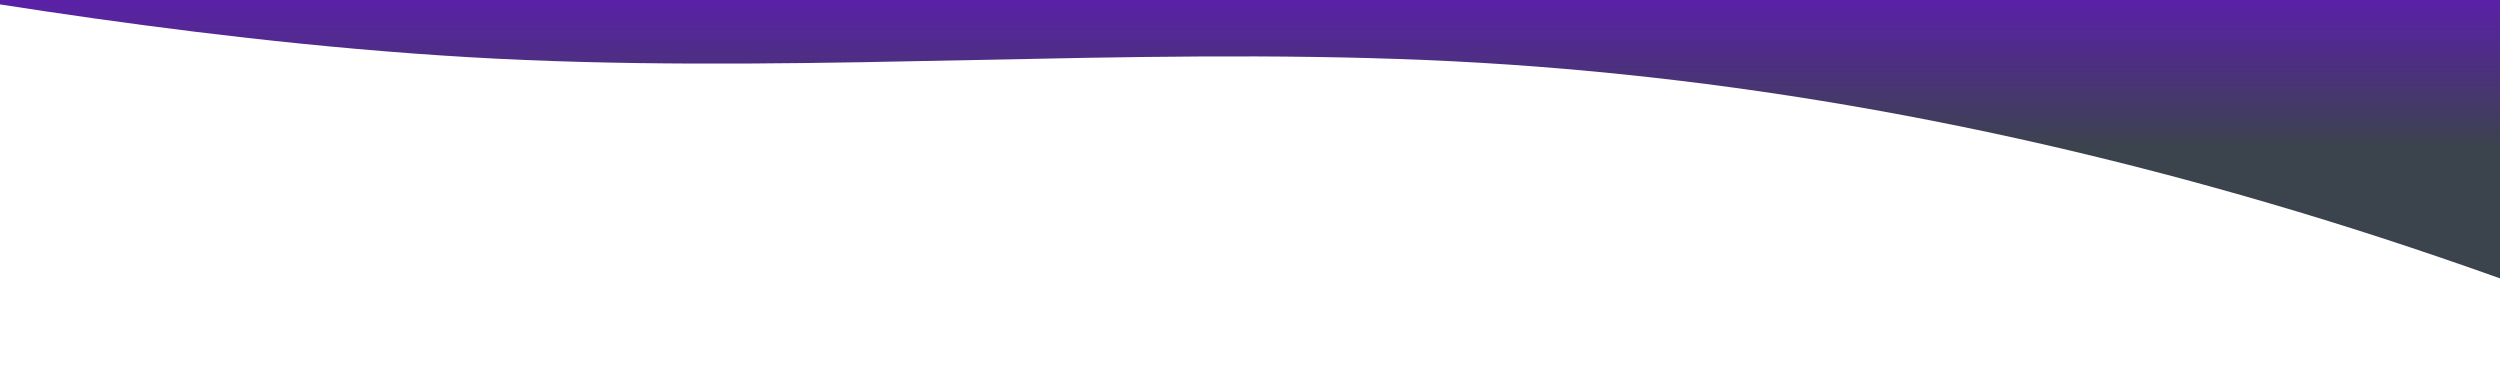 <?xml version="1.0" standalone="no"?><svg xmlns="http://www.w3.org/2000/svg" 
viewBox="150 56 1000 150">  <defs>
    <linearGradient id="grad1" x1="0%" y1="0%" x2="0%" y2="40%">
      <stop offset="0%" style="stop-color:rgb(120,0,255);stop-opacity:1" />
      <stop offset="100%" style="stop-color:rgb(59,67,77);stop-opacity:1" />
    </linearGradient>
  </defs><path fill="url(#grad1)" fill-opacity="1" d="M0,32L60,42.7C120,53,240,75,360,80C480,85,600,75,720,80C840,85,960,107,1080,144C1200,181,1320,235,1380,261.3L1440,288L1440,0L1380,0C1320,0,1200,0,1080,0C960,0,840,0,720,0C600,0,480,0,360,0C240,0,120,0,60,0L0,0Z"></path></svg>